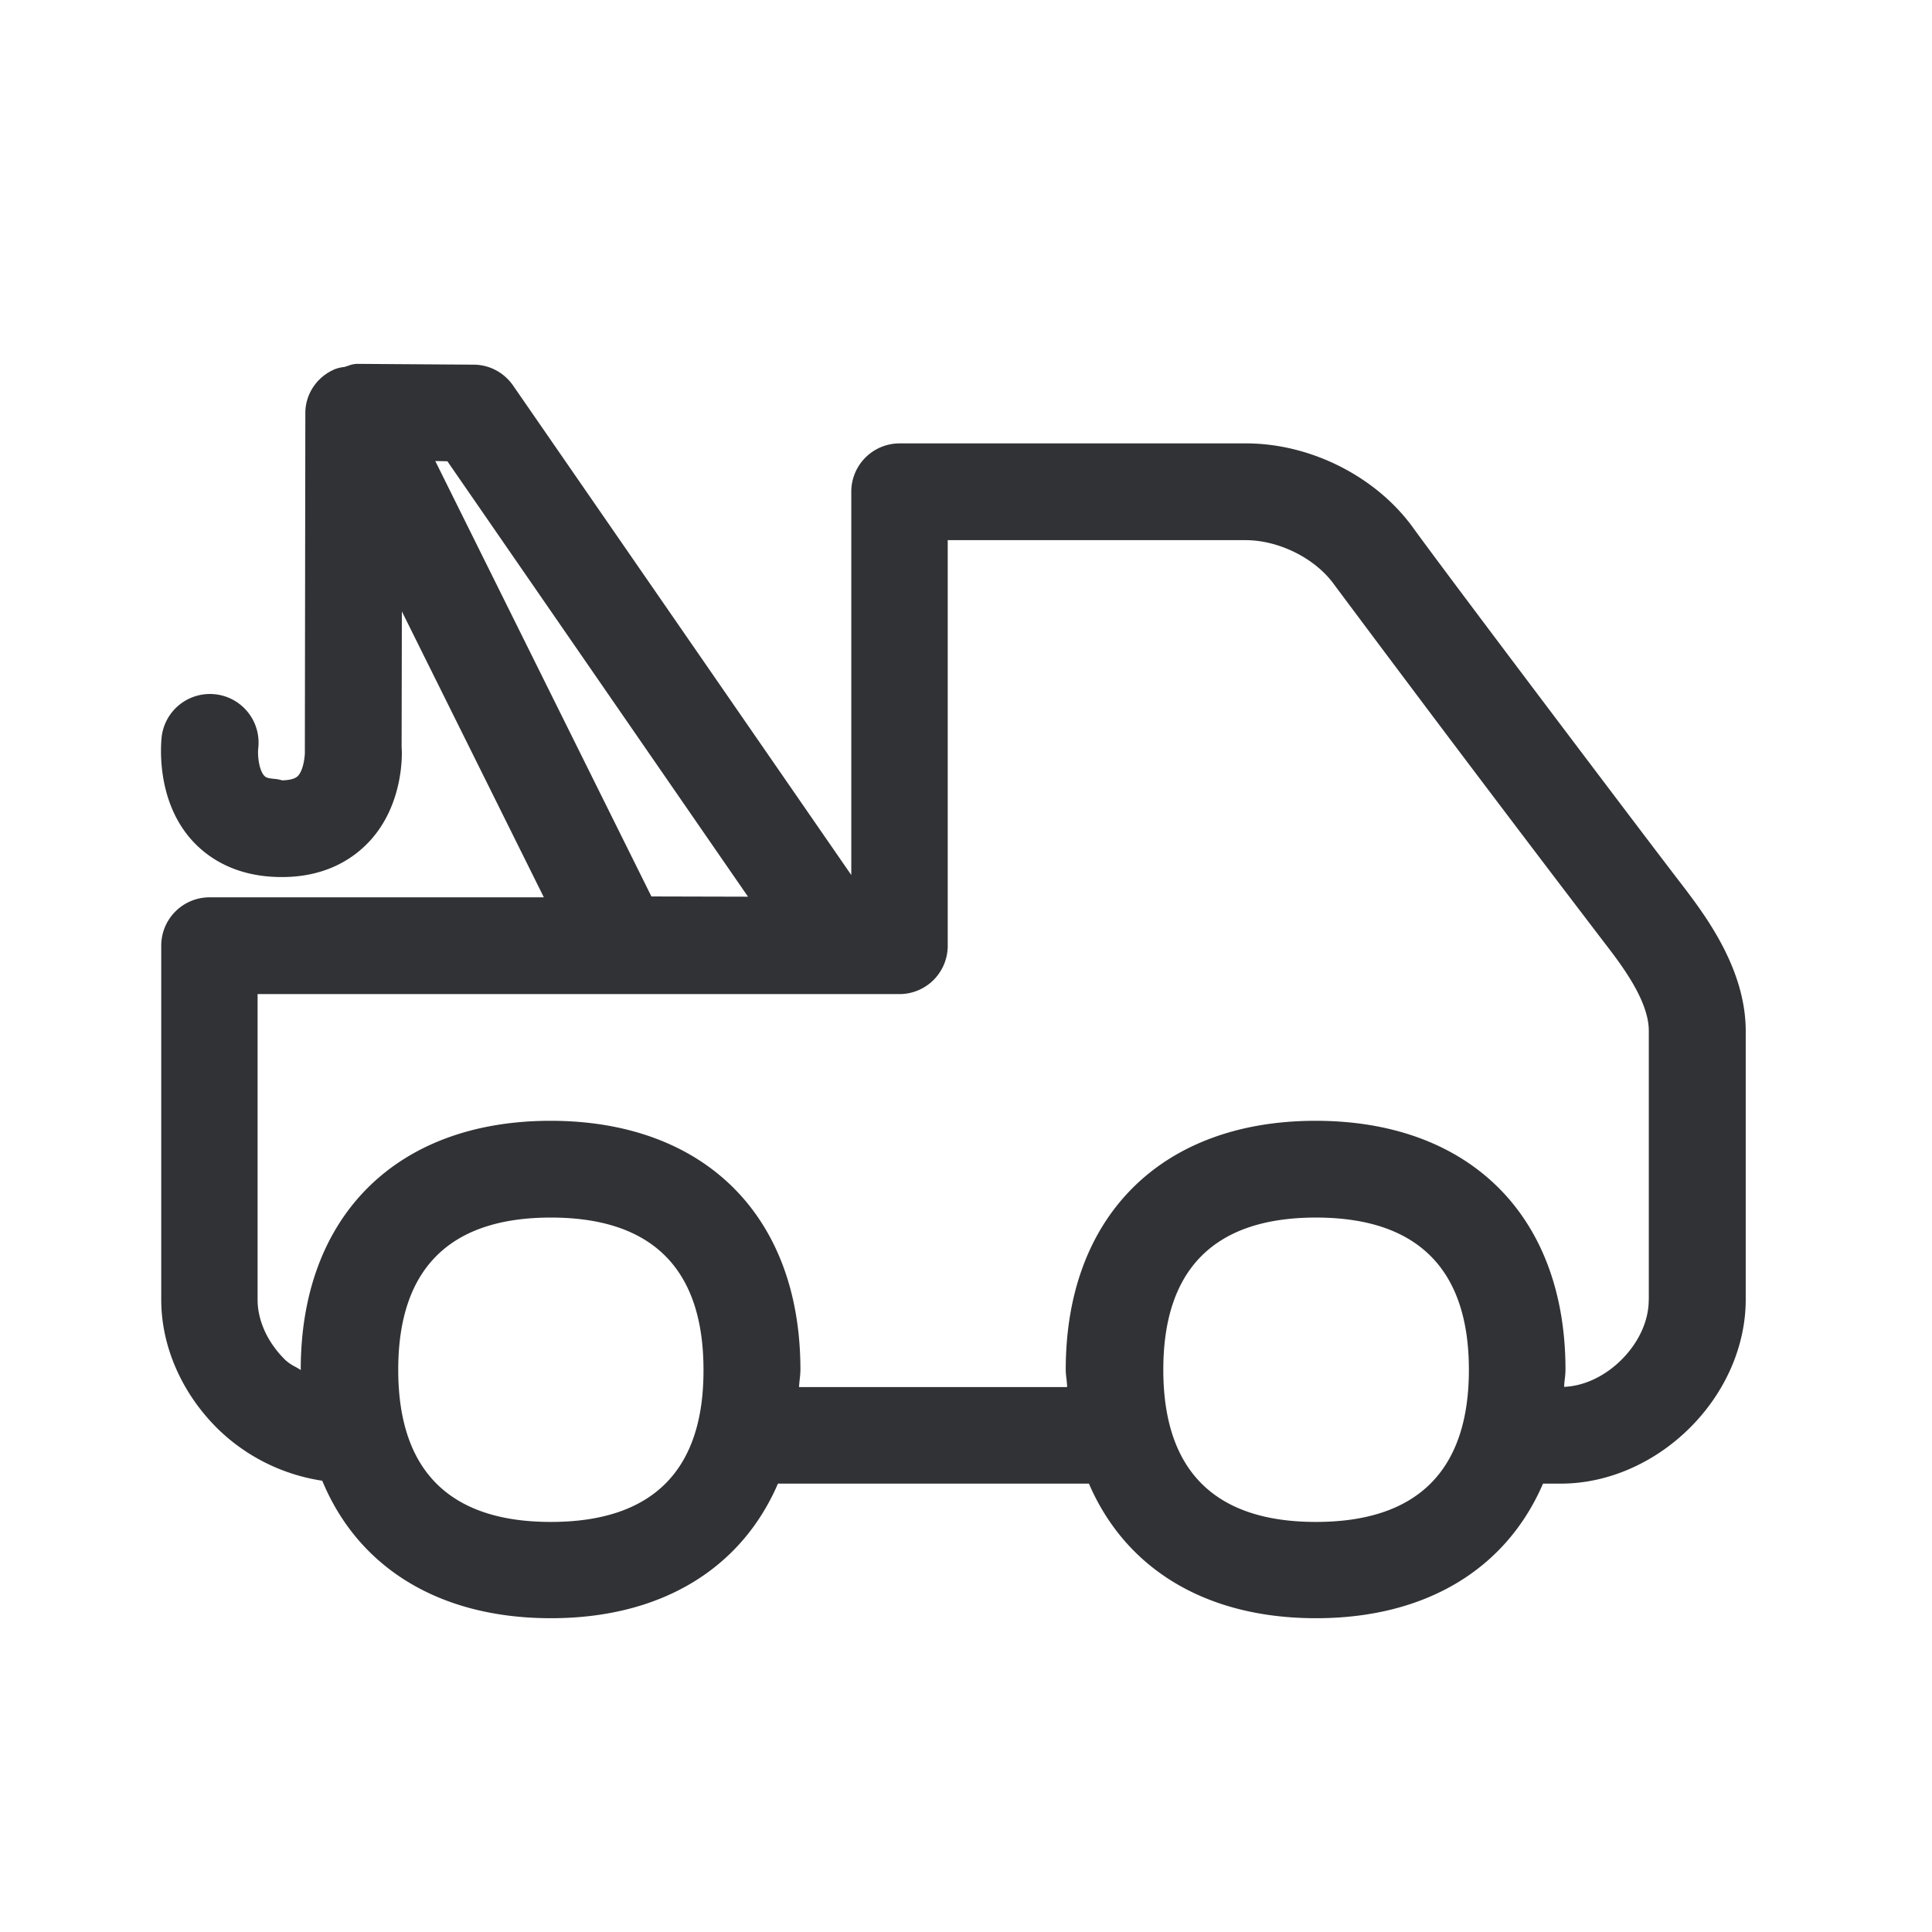 <svg width="24" height="24" fill="none" xmlns="http://www.w3.org/2000/svg"><path d="M17.552 6.553c.437.605 2.997 3.992 3.333 4.426l.013.017c.28.368.788 1.034.788 1.812v3.336c0 .575-.252 1.154-.695 1.594-.442.44-1.025.692-1.599.692h-.224c-.454 1.053-1.445 1.672-2.82 1.672-1.376 0-2.368-.619-2.821-1.672H9.664c-.454 1.053-1.446 1.672-2.82 1.672-1.393 0-2.396-.633-2.841-1.708a2.36 2.36 0 0 1-1.306-.653c-.442-.44-.694-1.02-.694-1.594v-4.4a.6.6 0 0 1 .602-.6h4.151L4.992 7.595l-.003 1.692c.005.028.042.69-.4 1.165-.186.2-.522.44-1.076.443h-.014c-.583 0-.928-.25-1.115-.457-.451-.501-.384-1.201-.376-1.283a.604.604 0 0 1 1.2.14c-.01.096.01.272.075.342.026.028.065.032.112.037.033.003.07.007.11.02.097-.003.164-.02.198-.057.073-.08.087-.269.084-.31l.006-4.197c0-.227.134-.434.341-.532l.006-.003.006-.003a.432.432 0 0 1 .131-.033l.05-.016a.328.328 0 0 1 .107-.023h.006l1.442.01c.2 0 .381.099.493.261l4.2 6.079V6.108a.6.6 0 0 1 .601-.6h4.303c.801 0 1.613.41 2.073 1.045ZM5.557 5.73l-.15-.003 2.685 5.409 1.2.003-3.735-5.41Zm14.925 10.42v-3.345c0-.378-.345-.826-.552-1.095a485.297 485.297 0 0 1-3.361-4.454c-.233-.322-.684-.546-1.096-.546h-3.7v5.04a.6.6 0 0 1-.602.599H3.2v3.798c0 .258.124.53.342.745a.55.55 0 0 0 .127.087c.023.013.045.025.067.04v-.006c0-1.905 1.19-3.09 3.103-3.09 1.913 0 3.104 1.182 3.104 3.09 0 .042-.004.082-.009.123-.003.032-.007.063-.008.095h3.33c0-.032-.004-.063-.007-.094-.005-.04-.01-.08-.01-.124 0-1.905 1.191-3.09 3.104-3.09 1.914 0 3.104 1.182 3.104 3.09a.927.927 0 0 1-.009.12 1.264 1.264 0 0 0-.008.095c.247-.01.502-.129.709-.333.218-.216.342-.487.342-.745Zm-4.135 2.756c1.258 0 1.9-.636 1.9-1.89 0-1.255-.642-1.891-1.9-1.891-1.257 0-1.896.636-1.896 1.89 0 1.255.639 1.891 1.896 1.891Zm-11.4-1.89c0 1.254.638 1.89 1.896 1.89 1.26 0 1.9-.636 1.896-1.89 0-1.255-.638-1.891-1.896-1.891s-1.896.636-1.896 1.89Z" fill="#313235"/></svg>